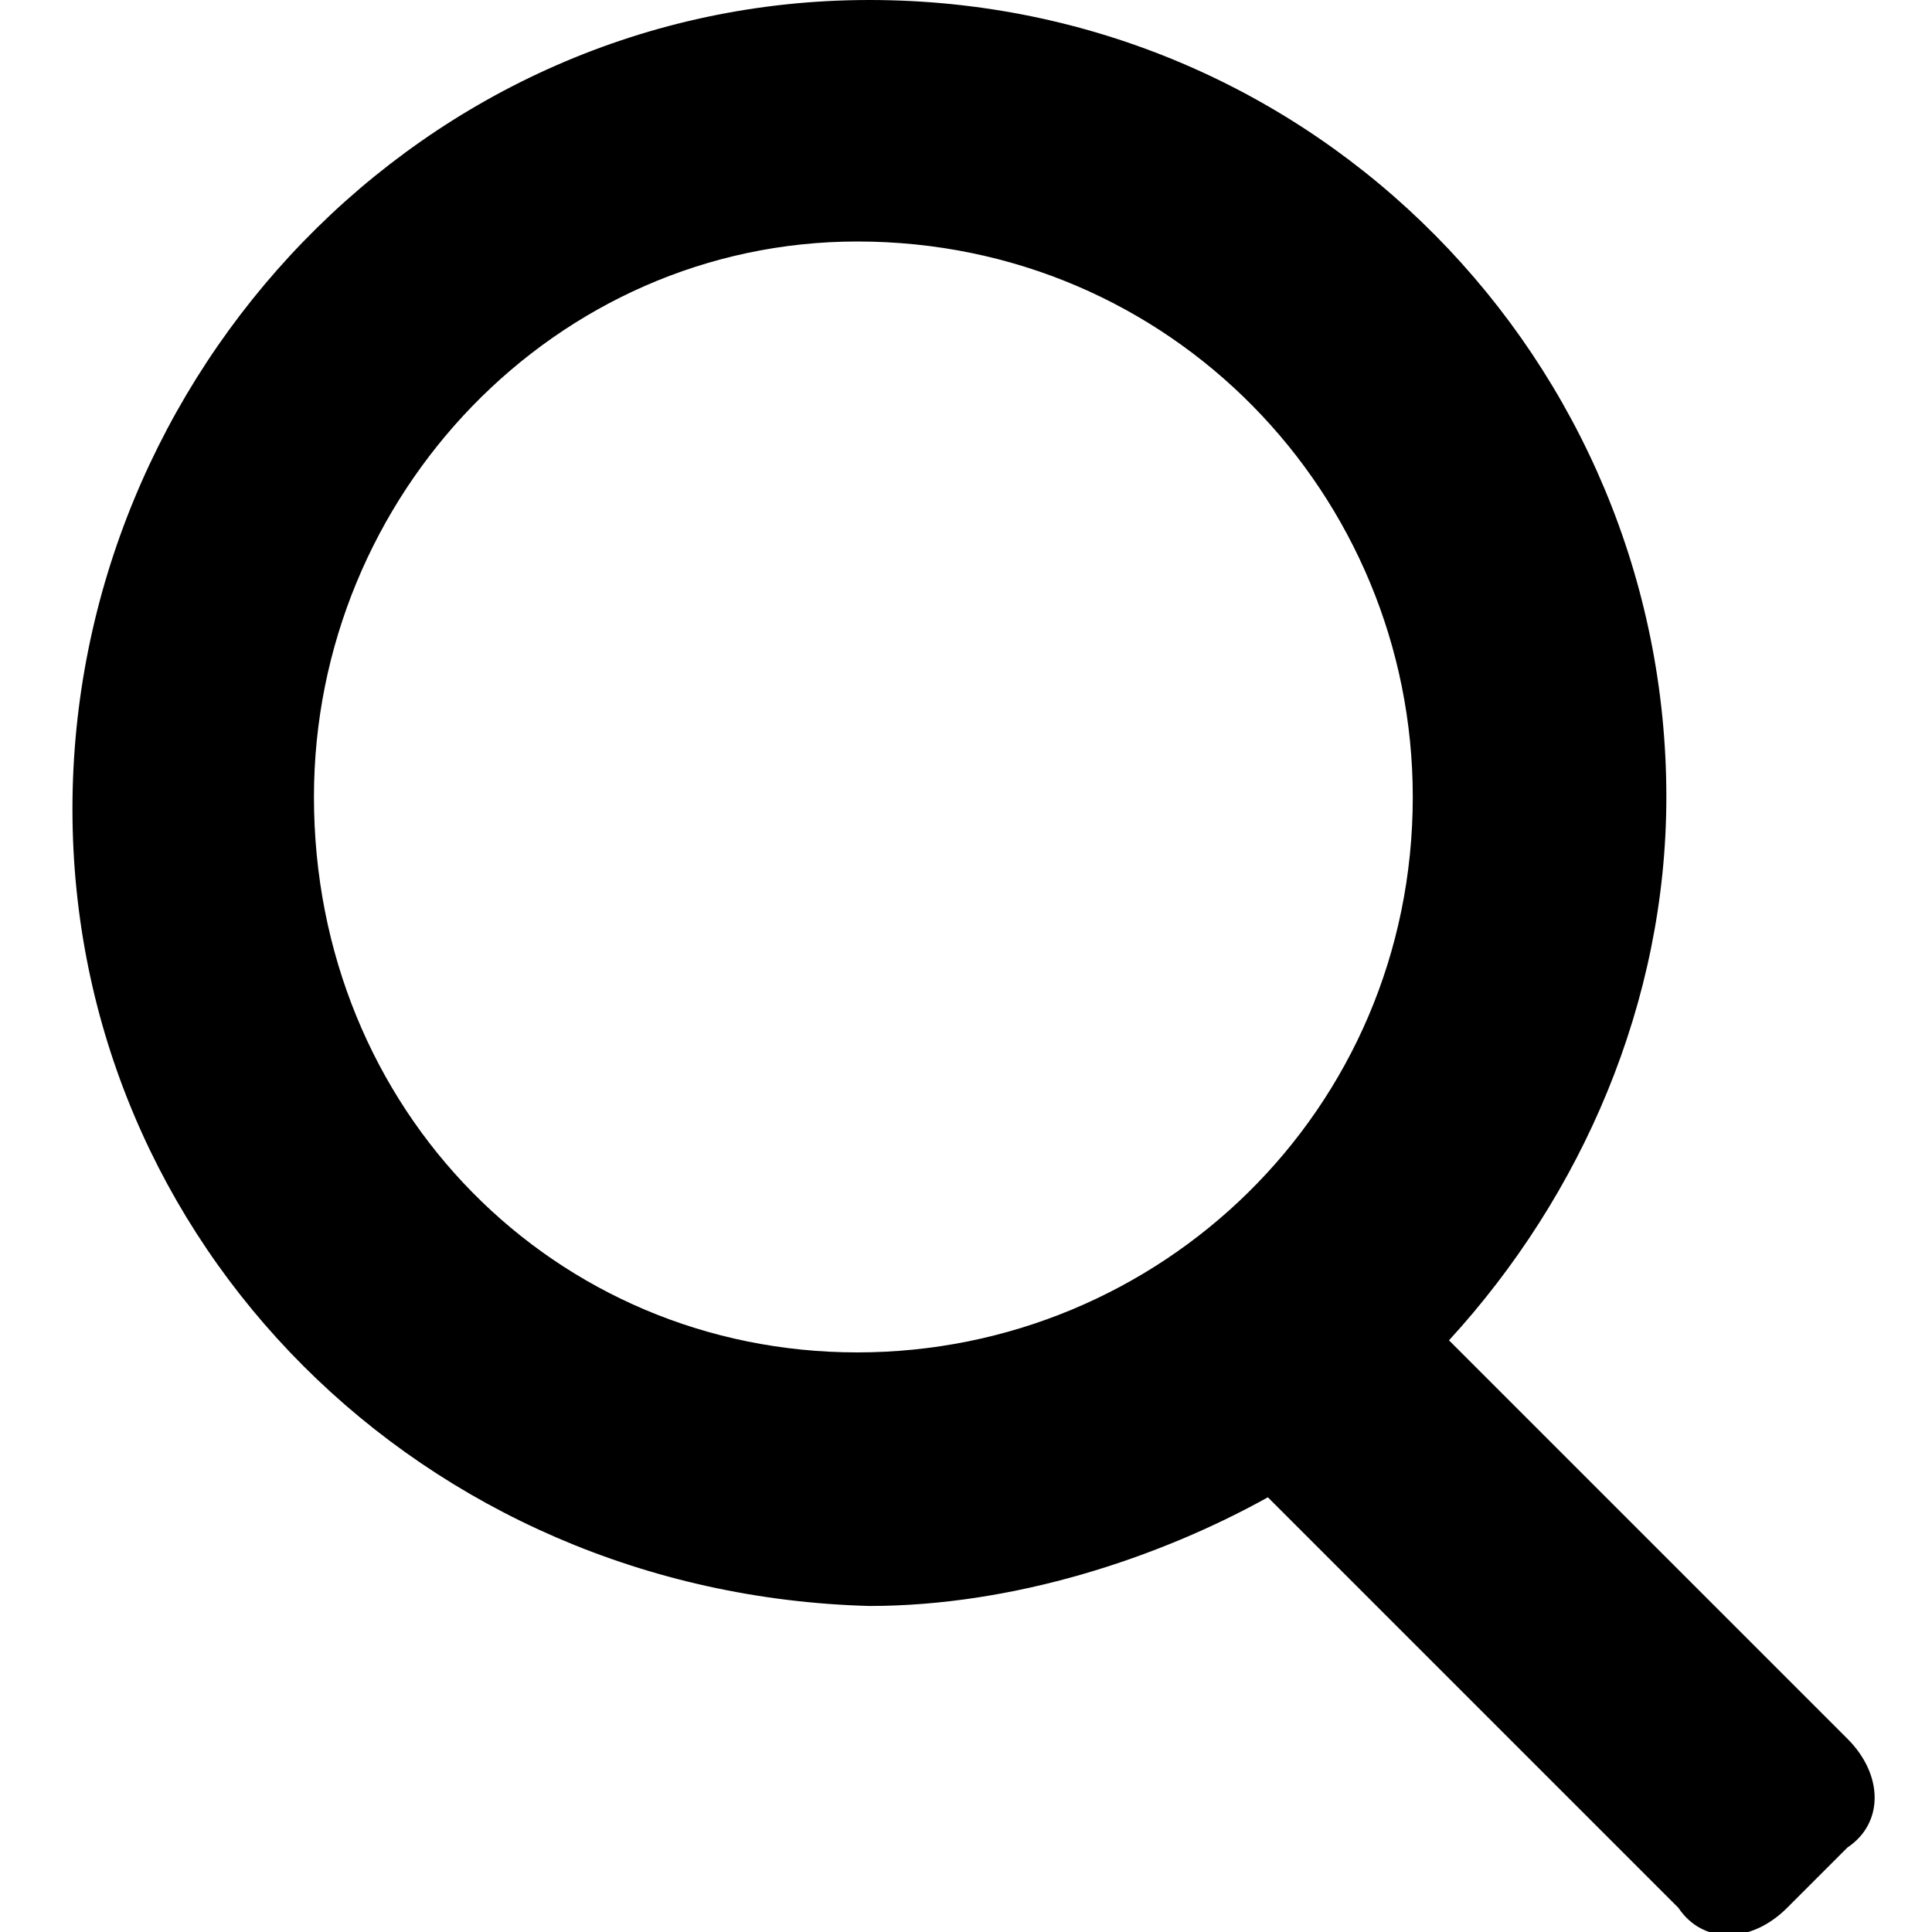 <svg xmlns="http://www.w3.org/2000/svg" viewBox="0 0 16 16"><path d="M12 11.1l3.3 3.3c.3.3.3.7 0 .9l-.5.5c-.3.3-.7.3-.9 0l-3.4-3.4c-.9.5-2.1.9-3.3.9-3.7-.1-6.6-3-6.6-6.6S3.5 0 7.2 0s6.6 3 6.6 6.6c0 1.7-.7 3.3-1.8 4.5zm-4.9.1c2.5 0 4.6-2 4.6-4.6 0-2.5-2-4.6-4.6-4.6-2.5 0-4.5 2.1-4.5 4.6 0 2.6 2 4.6 4.5 4.6z"/></svg>